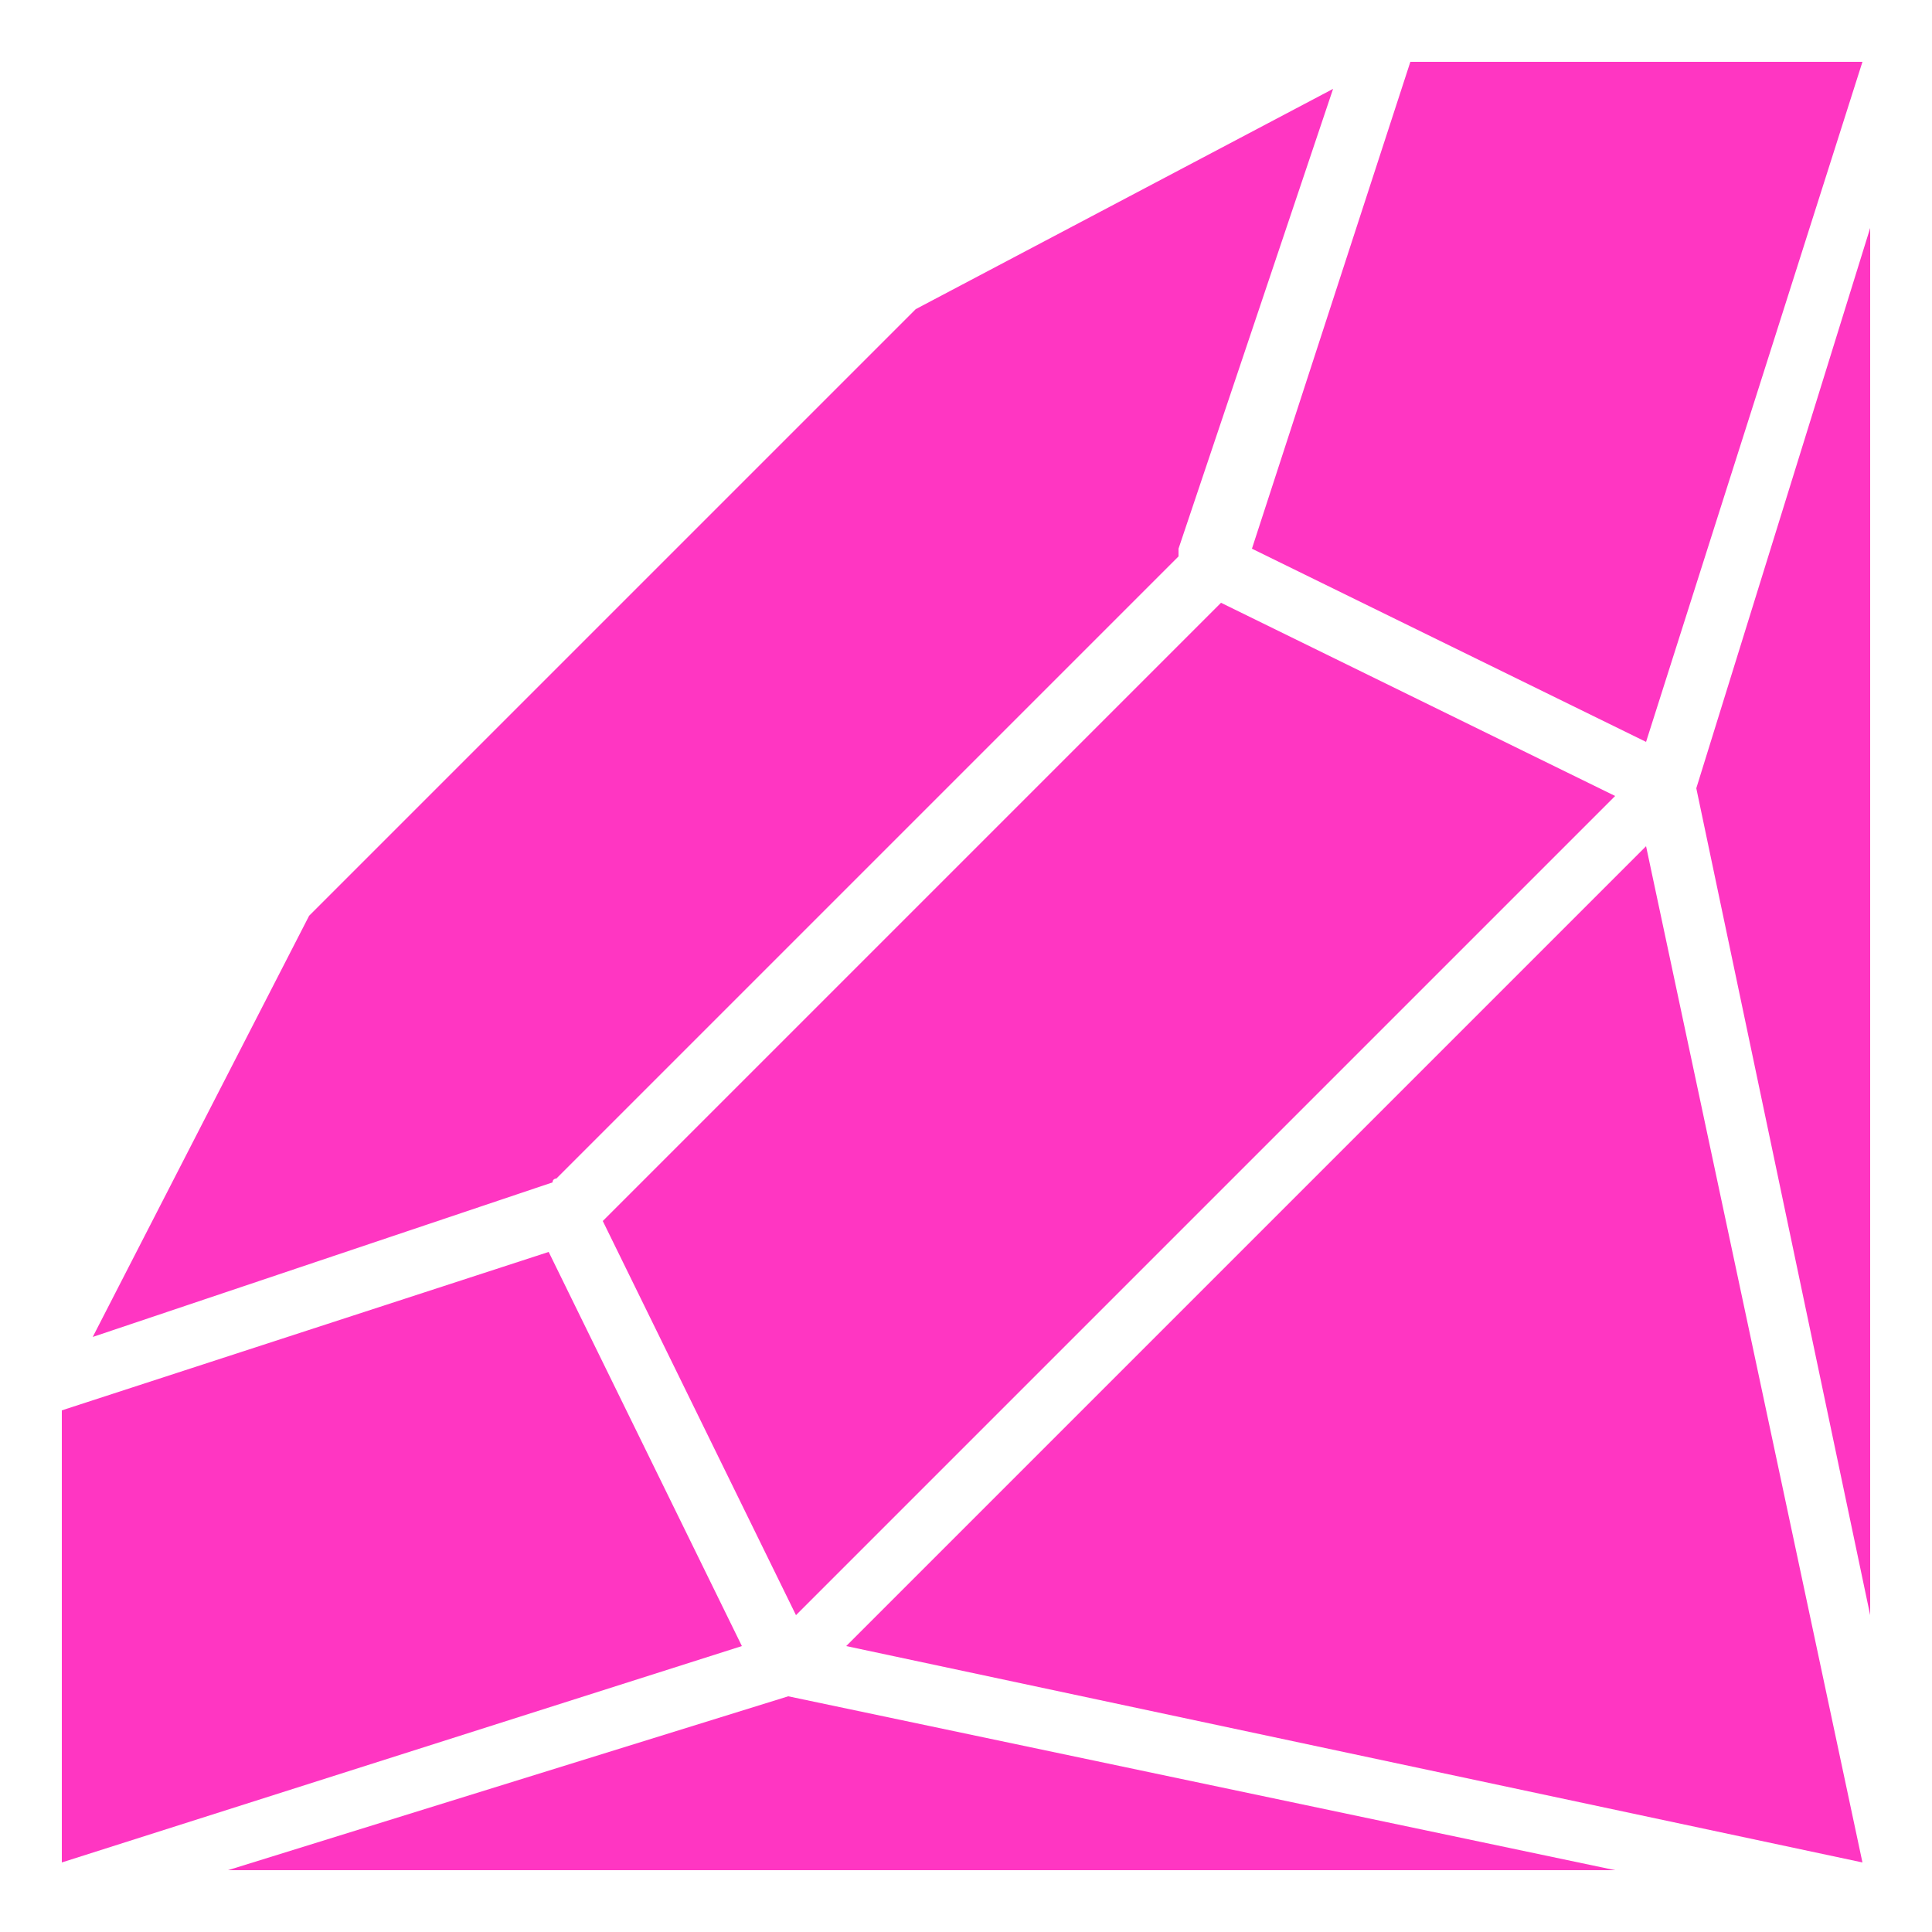 <?xml version="1.0" encoding="utf-8"?>
<!-- Generator: Adobe Illustrator 23.1.1, SVG Export Plug-In . SVG Version: 6.00 Build 0)  -->
<svg version="1.1" id="Layer_1" xmlns="http://www.w3.org/2000/svg" xmlns:xlink="http://www.w3.org/1999/xlink" x="0px" y="0px"
	 viewBox="0 0 50 50" style="enable-background:new 0 0 50 50;" xml:space="preserve">
<style type="text/css">
	.st0{fill:#FF36C2;}
</style>
<g>
	<polygon class="st0" points="14.2,32.4 1.6,36.5 1.6,48.2 19.2,42.6 	"/>
	<path class="st0" d="M14.4,30.5l16.1-16.1c0-0.1,0-0.1,0-0.2l4-11.9L23.7,8L8,23.7L2.4,34.6l11.9-4C14.3,30.5,14.4,30.5,14.4,30.5z
		"/>
	<polygon class="st0" points="15.6,31.6 20.6,41.8 41.8,20.6 31.6,15.6 	"/>
	<polygon class="st0" points="42.6,19.2 48.2,1.6 36.5,1.6 32.4,14.2 	"/>
	<polygon class="st0" points="5.9,48.4 41.8,48.4 20.4,43.9 	"/>
	<polygon class="st0" points="21.9,42.6 48.2,48.2 42.6,21.9 	"/>
	<polygon class="st0" points="48.4,41.8 48.4,5.9 43.9,20.4 	"/>
</g>
</svg>
